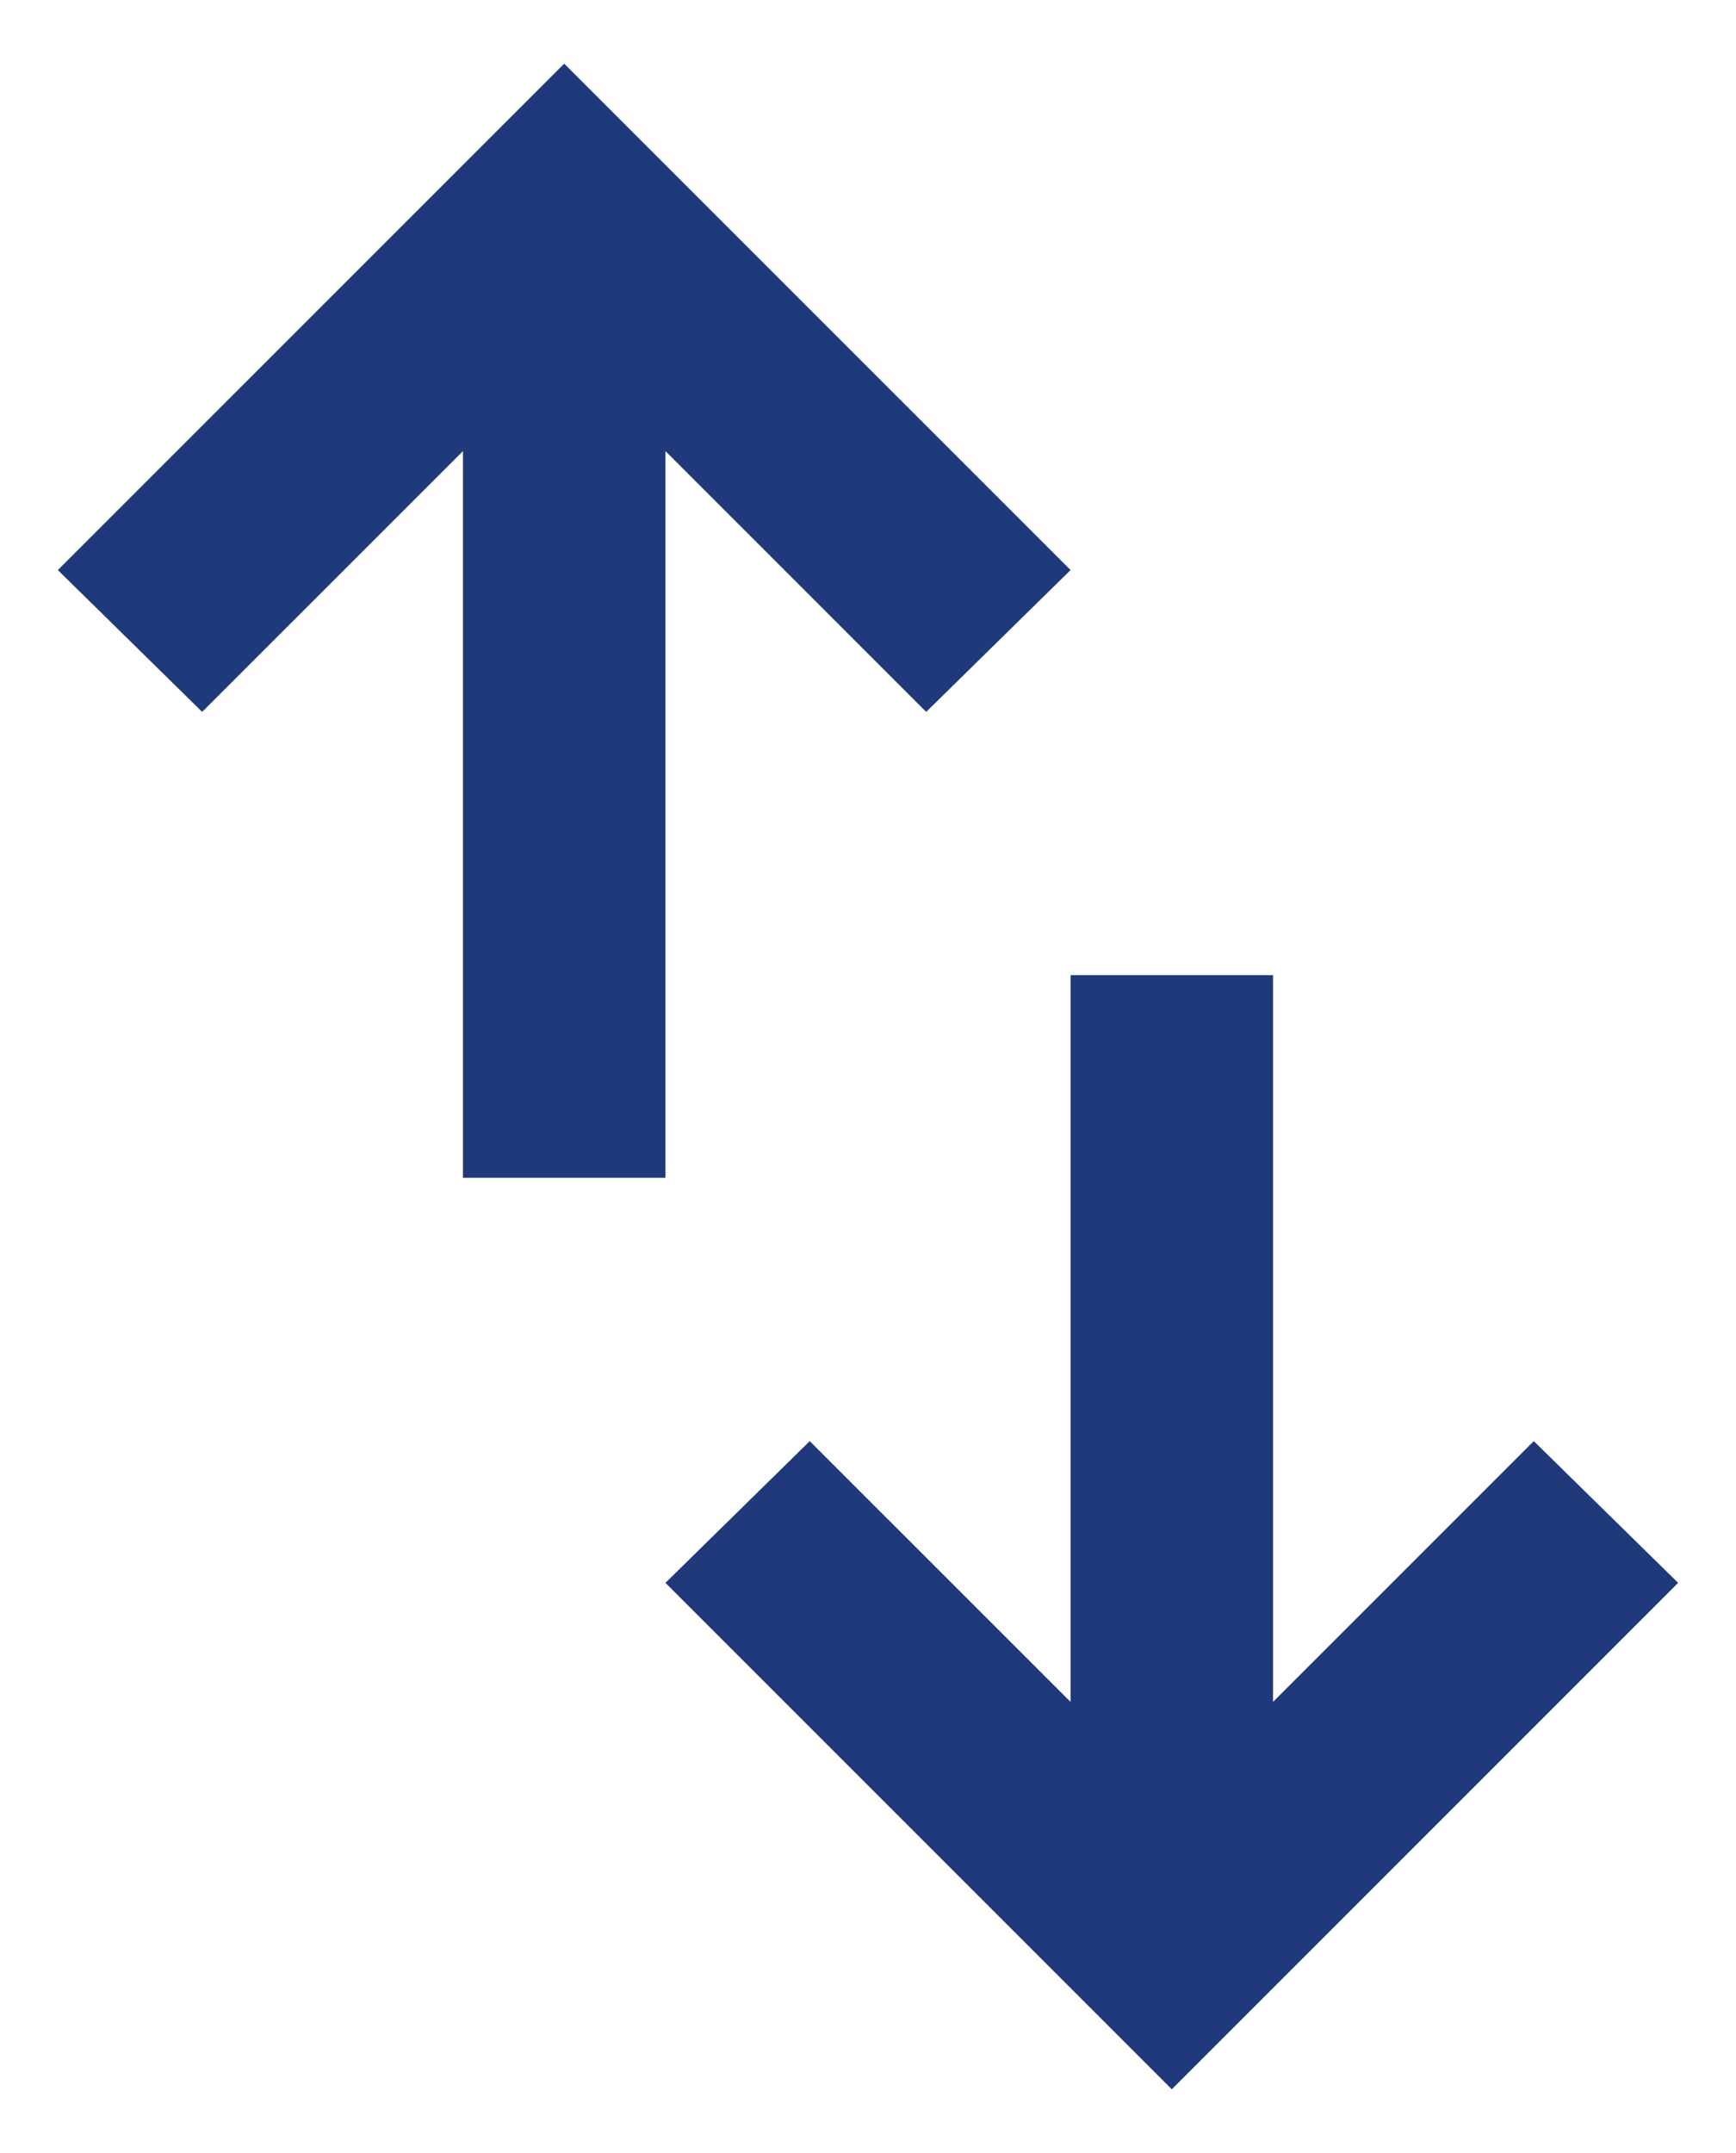 <svg width="25" height="31" viewBox="0 0 25 31" fill="none" xmlns="http://www.w3.org/2000/svg">
<path d="M6.667 16.958V6.495L2.911 10.25L0.833 8.208L8.125 0.917L15.417 8.208L13.338 10.25L9.583 6.495V16.958H6.667ZM16.875 30.083L9.583 22.791L11.661 20.75L15.417 24.505V14.041H18.333V24.505L22.088 20.75L24.167 22.791L16.875 30.083Z" fill="#1F397A"/>
</svg>
